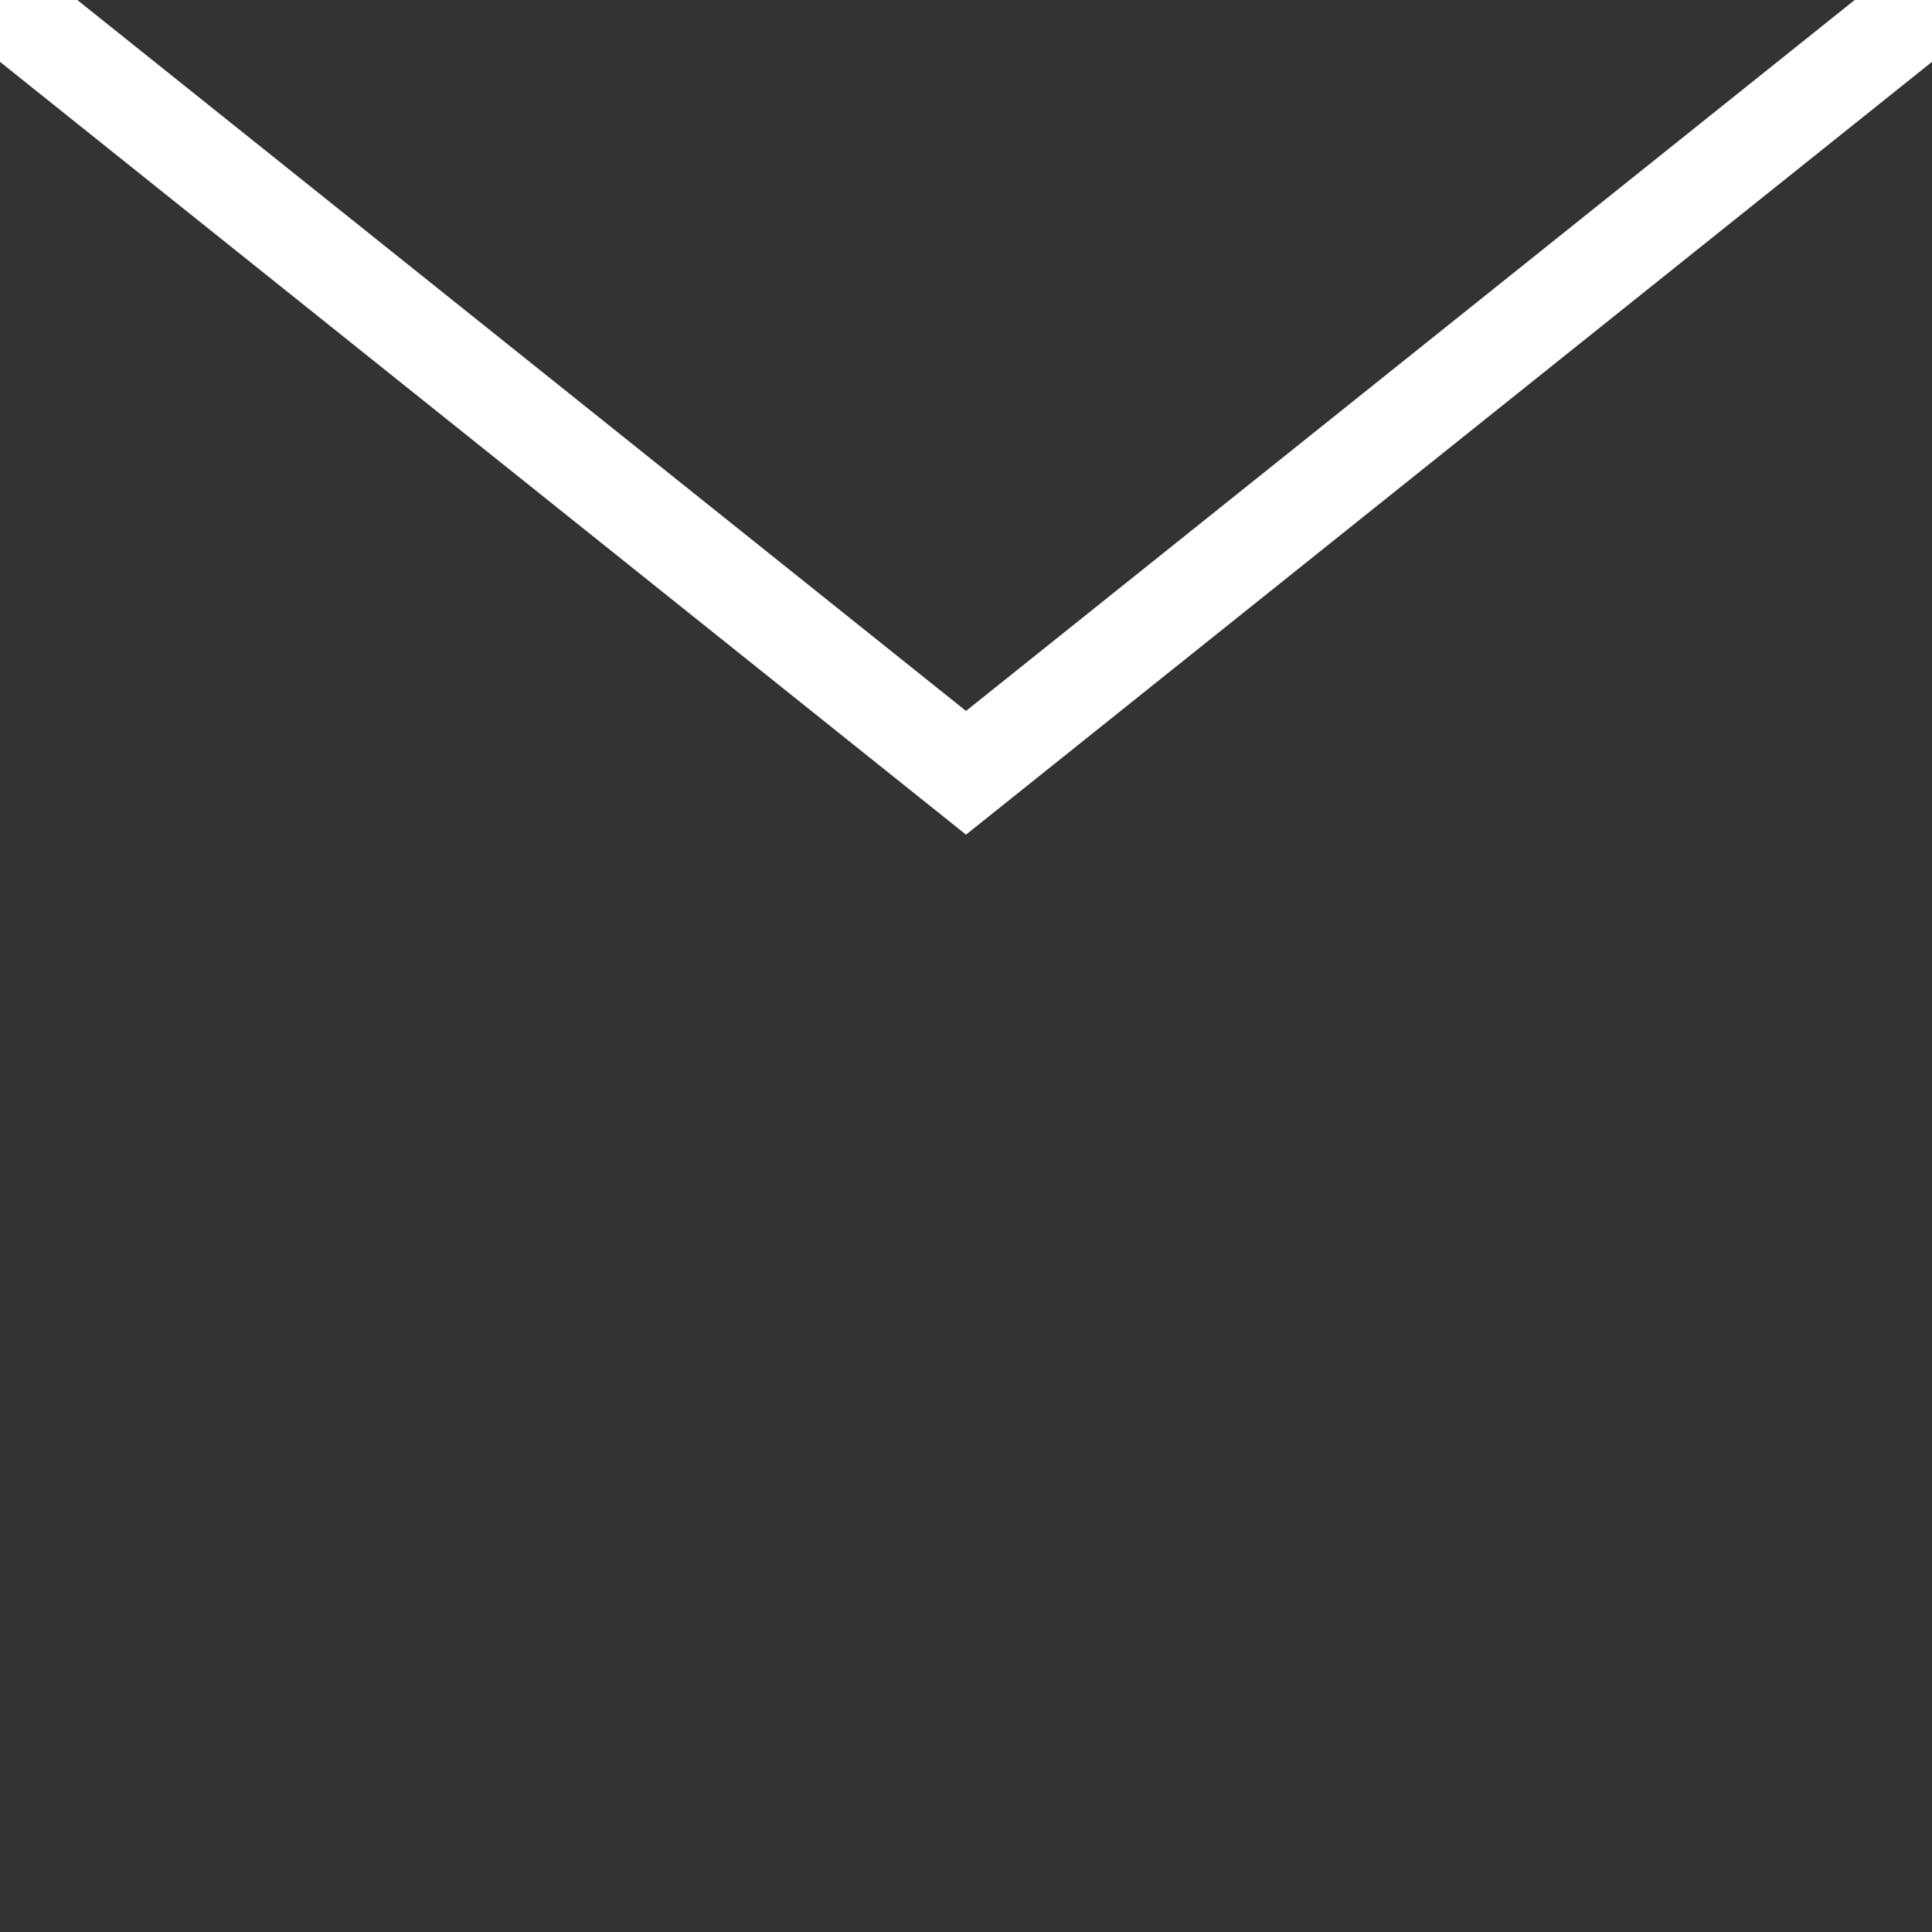       <svg width="100" height="100" xmlns="http://www.w3.org/2000/svg">
        <rect width="100%" height="100%" fill="#333333" stroke="none"/>
        <polyline class="arrow" points="0,0 50,40 100,0" stroke="#fff" stroke-width="5" fill="transparent" stroke-linecap="round"/>
      </svg>
